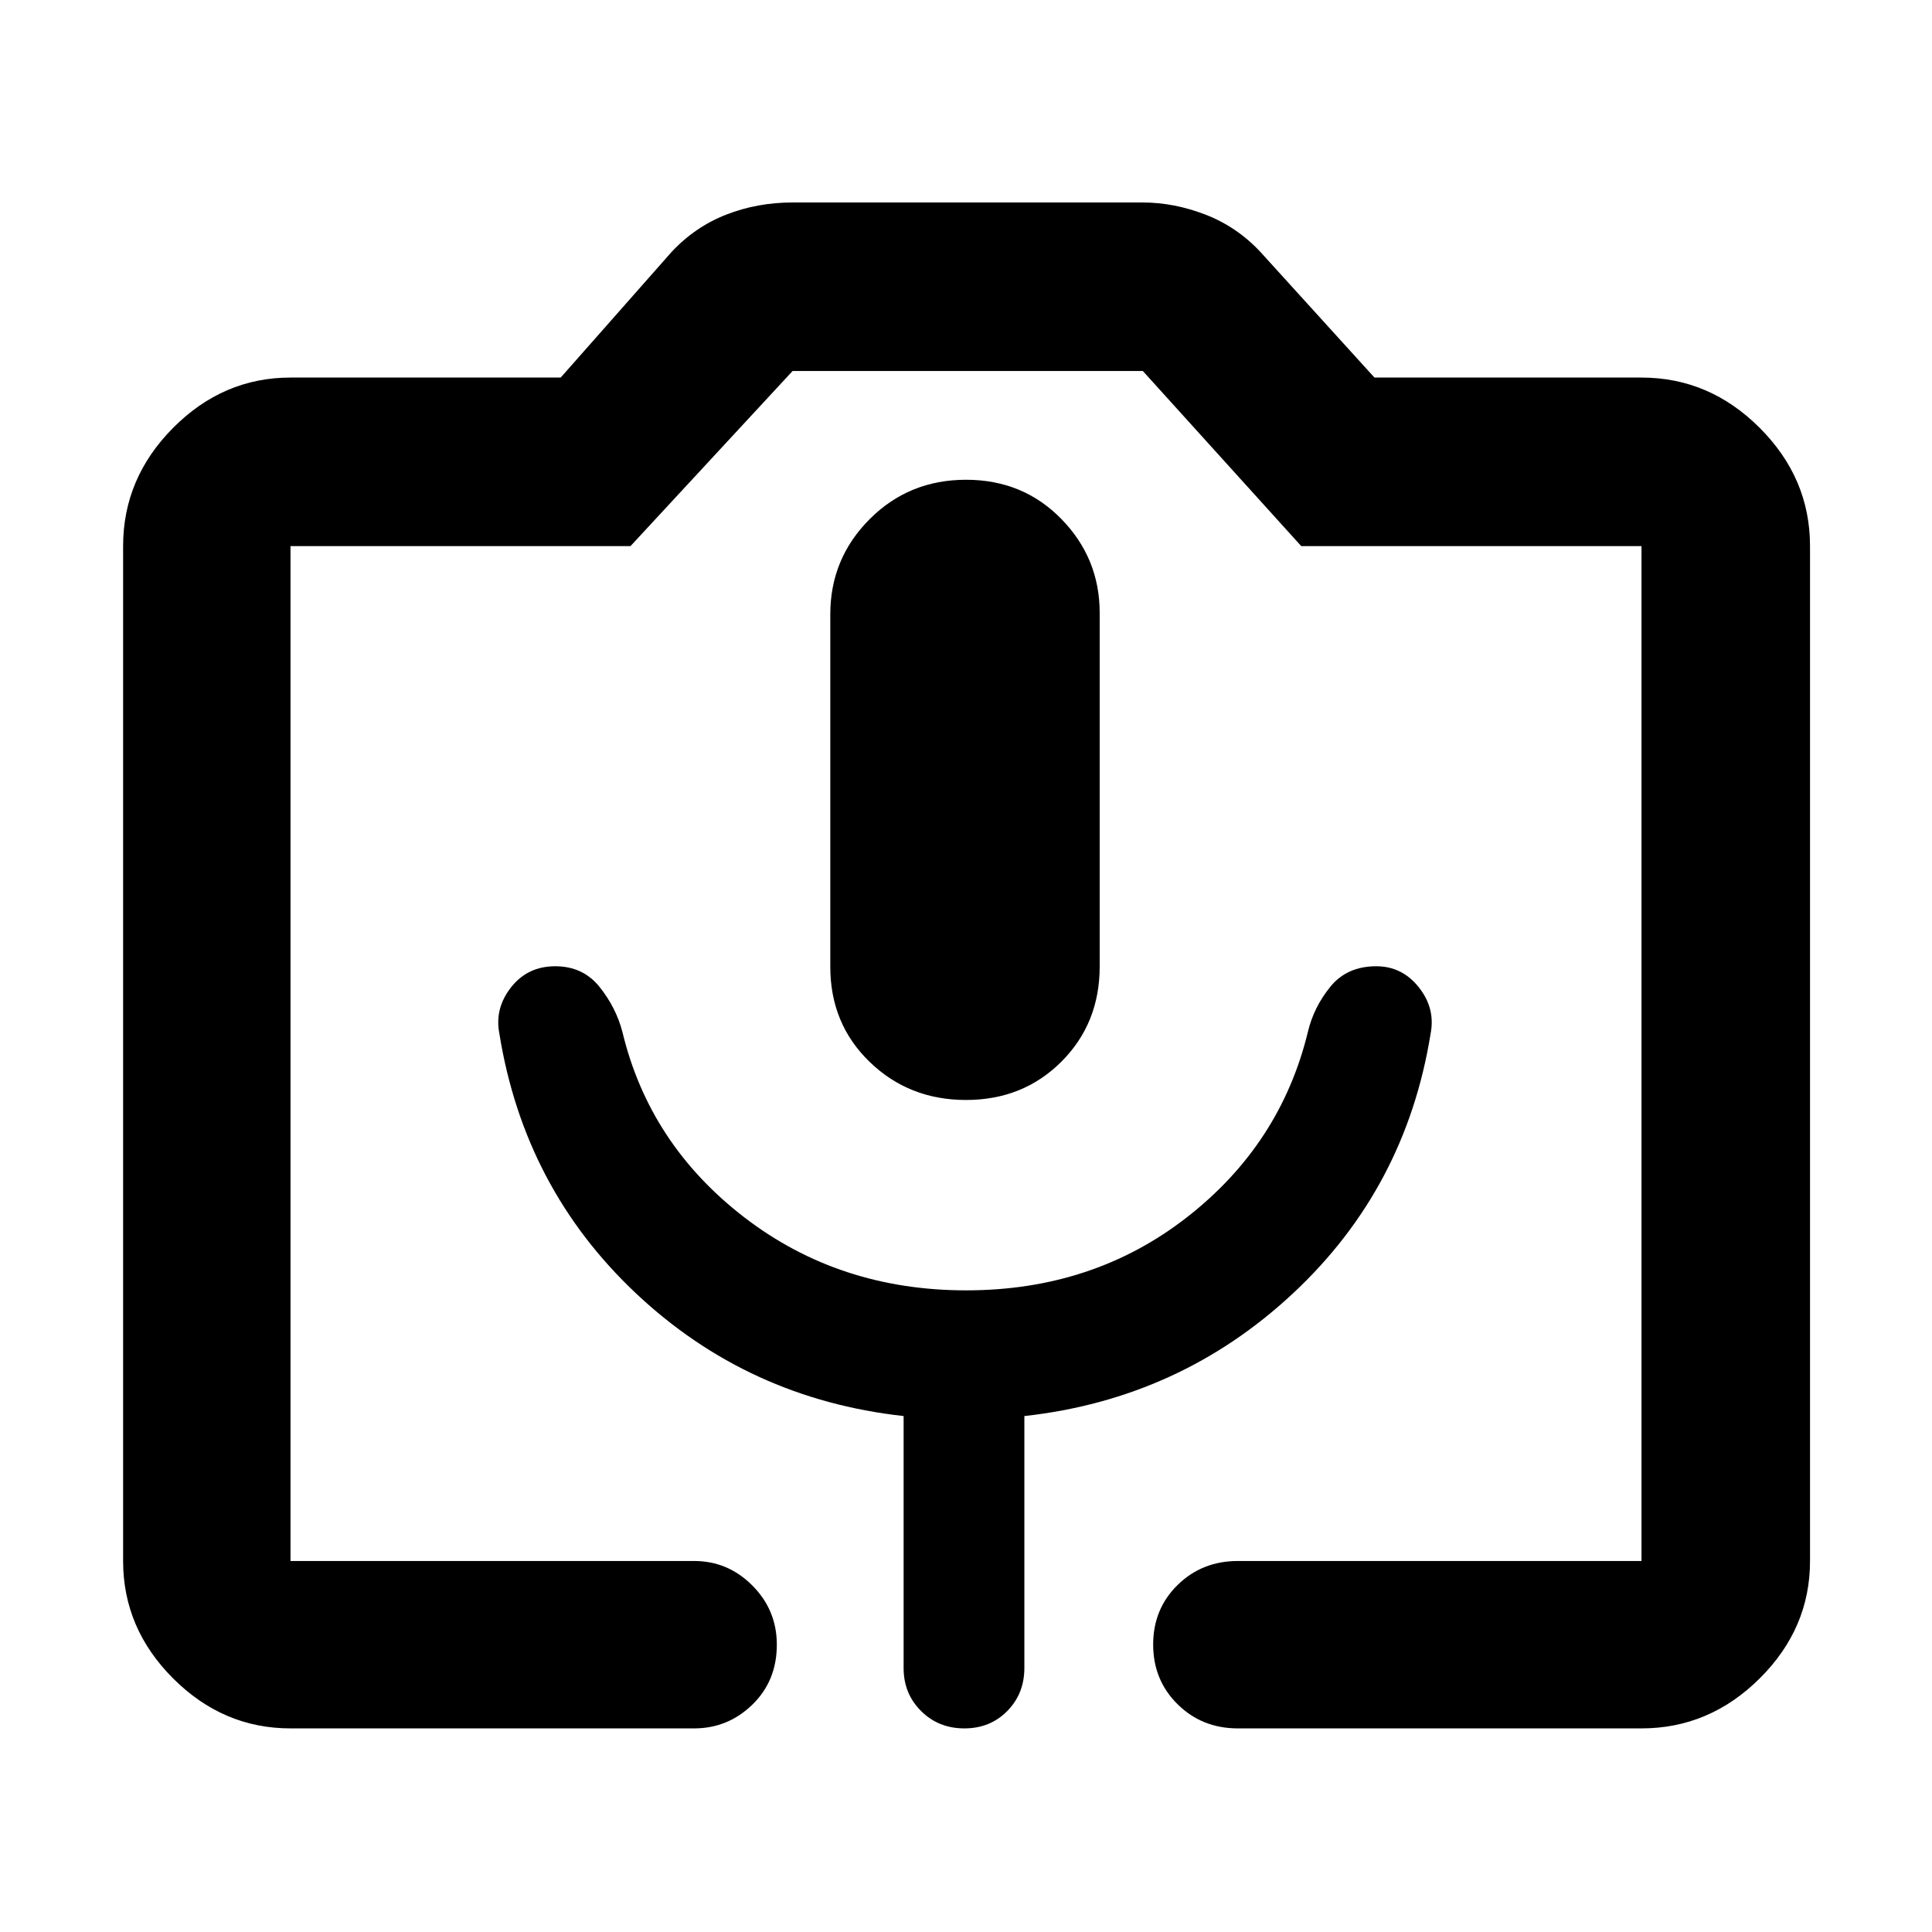<svg xmlns="http://www.w3.org/2000/svg" height="48" viewBox="0 -960 960 960" width="48"><path d="M144.35-101.17q-33.5 0-58.34-24.84-24.84-24.84-24.84-58.34v-504.3q0-33.74 24.84-58.74t58.34-25h134.26l55-62.31q11.69-12.56 27.18-18.63 15.49-6.06 33.04-6.06h173.91q15.68 0 31.32 6.06 15.64 6.07 27.33 18.63l56.57 62.31h132.69q33.74 0 58.74 25t25 58.74v504.3q0 33.5-25 58.34-25 24.84-58.74 24.84H615.09q-17.79 0-29.94-11.99Q573-125.15 573-142.84q0-17.68 12.15-29.6 12.15-11.91 29.94-11.91h200.56v-504.3H646.57l-78.7-87H393.83l-80.53 87H144.35v504.3h200.56q16.81 0 28.95 12.2Q386-159.94 386-142.77q0 17.97-12.14 29.78-12.14 11.82-28.95 11.82H144.35ZM480-413.43q28.35 0 47.39-19.02 19.04-19.01 19.04-47.32v-175.68q0-27.16-19.04-46.66-19.04-19.5-47.39-19.5t-47.89 19.59q-19.54 19.59-19.54 47.24v175.18q0 28.32 19.54 47.24 19.54 18.93 47.89 18.93ZM144.35-184.35h671.3-671.3Zm335.73-134.48q-63.09 0-110.24-36.28-47.14-36.28-60.56-92.1-3.15-12.13-11.37-22.39-8.21-10.27-22-10.27-13.78 0-22 10.5-8.21 10.5-5.78 22.94 12.33 76.82 67.95 129.16 55.62 52.34 132.92 60.9v125.2q0 12.75 8.68 21.37 8.67 8.63 21.5 8.63 12.82 0 21.32-8.63 8.5-8.62 8.5-21.37v-125.2q77.3-8.56 133.42-60.9 56.12-52.34 68.45-129.16 2.43-12.54-5.87-22.99t-21.13-10.45q-14.57 0-22.83 10.18-8.27 10.18-11.17 22.48-13.57 55.82-60.13 92.1-46.57 36.28-109.66 36.28Z"/></svg>